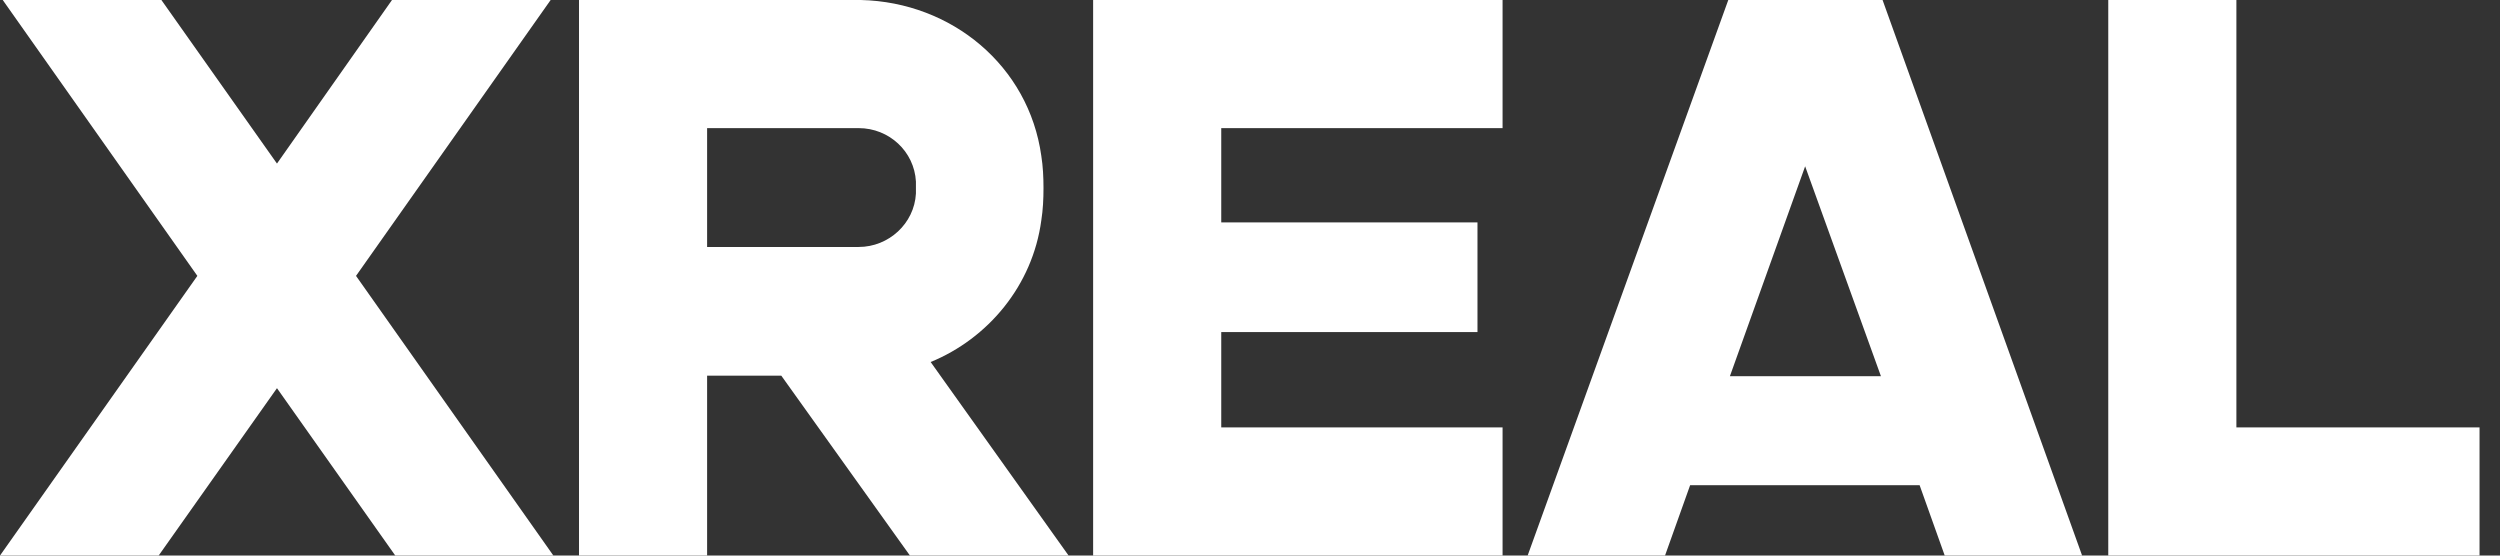 <svg width="108" height="24" viewBox="0 0 108 24" fill="none" xmlns="http://www.w3.org/2000/svg">
<rect x="0" y="0" width="108" height="24" fill="#333333" stroke="none"/>
<g id="logo/xreal" clip-path="url(#clip0_3341_19914)">
<g id="Group">
<path id="Vector" d="M23.788 0H16.934L11.965 7.066L6.972 0H0.118L8.526 11.918L0 24H6.854L11.965 16.769L17.076 24H23.906L15.38 11.918L23.788 0Z" fill="white"/>
<path id="Vector_2" d="M47.223 24H64.911V18.465H52.758V14.344H63.827V9.609H52.758V5.535H64.911V0H47.223V24Z" fill="white"/>
<path id="Vector_3" d="M96.612 18.465V0H91.077V24H107.116V18.465H96.612Z" fill="white"/>
<path id="Vector_4" d="M74.662 0L65.994 24H71.929L73.013 20.962H82.928L84.012 24H89.947L81.327 0H74.662ZM74.732 16.251L77.982 7.184L81.256 16.251H74.732Z" fill="white"/>
<path id="Vector_5" d="M44.985 9.515C45.056 9.068 45.079 8.597 45.079 8.126C45.079 7.655 45.056 7.184 44.985 6.736C44.444 2.85 41.123 0.094 37.189 0C37.025 0 36.695 0 36.53 0H25.036H25.013V24H30.547V16.228H33.751L39.309 24H46.163L40.204 15.639C42.677 14.626 44.608 12.341 44.985 9.515ZM39.568 8.361C39.498 9.657 38.391 10.669 37.095 10.669H31.513H30.547V5.535H31.513H37.095C38.414 5.535 39.498 6.548 39.568 7.843C39.568 7.937 39.568 8.008 39.568 8.102C39.568 8.196 39.568 8.29 39.568 8.361Z" fill="white"/>
</g>
</g>
<defs>
<clipPath id="clip0_3341_19914">
<rect width="107.117" height="24" fill="white"/>
</clipPath>
</defs>
</svg>
